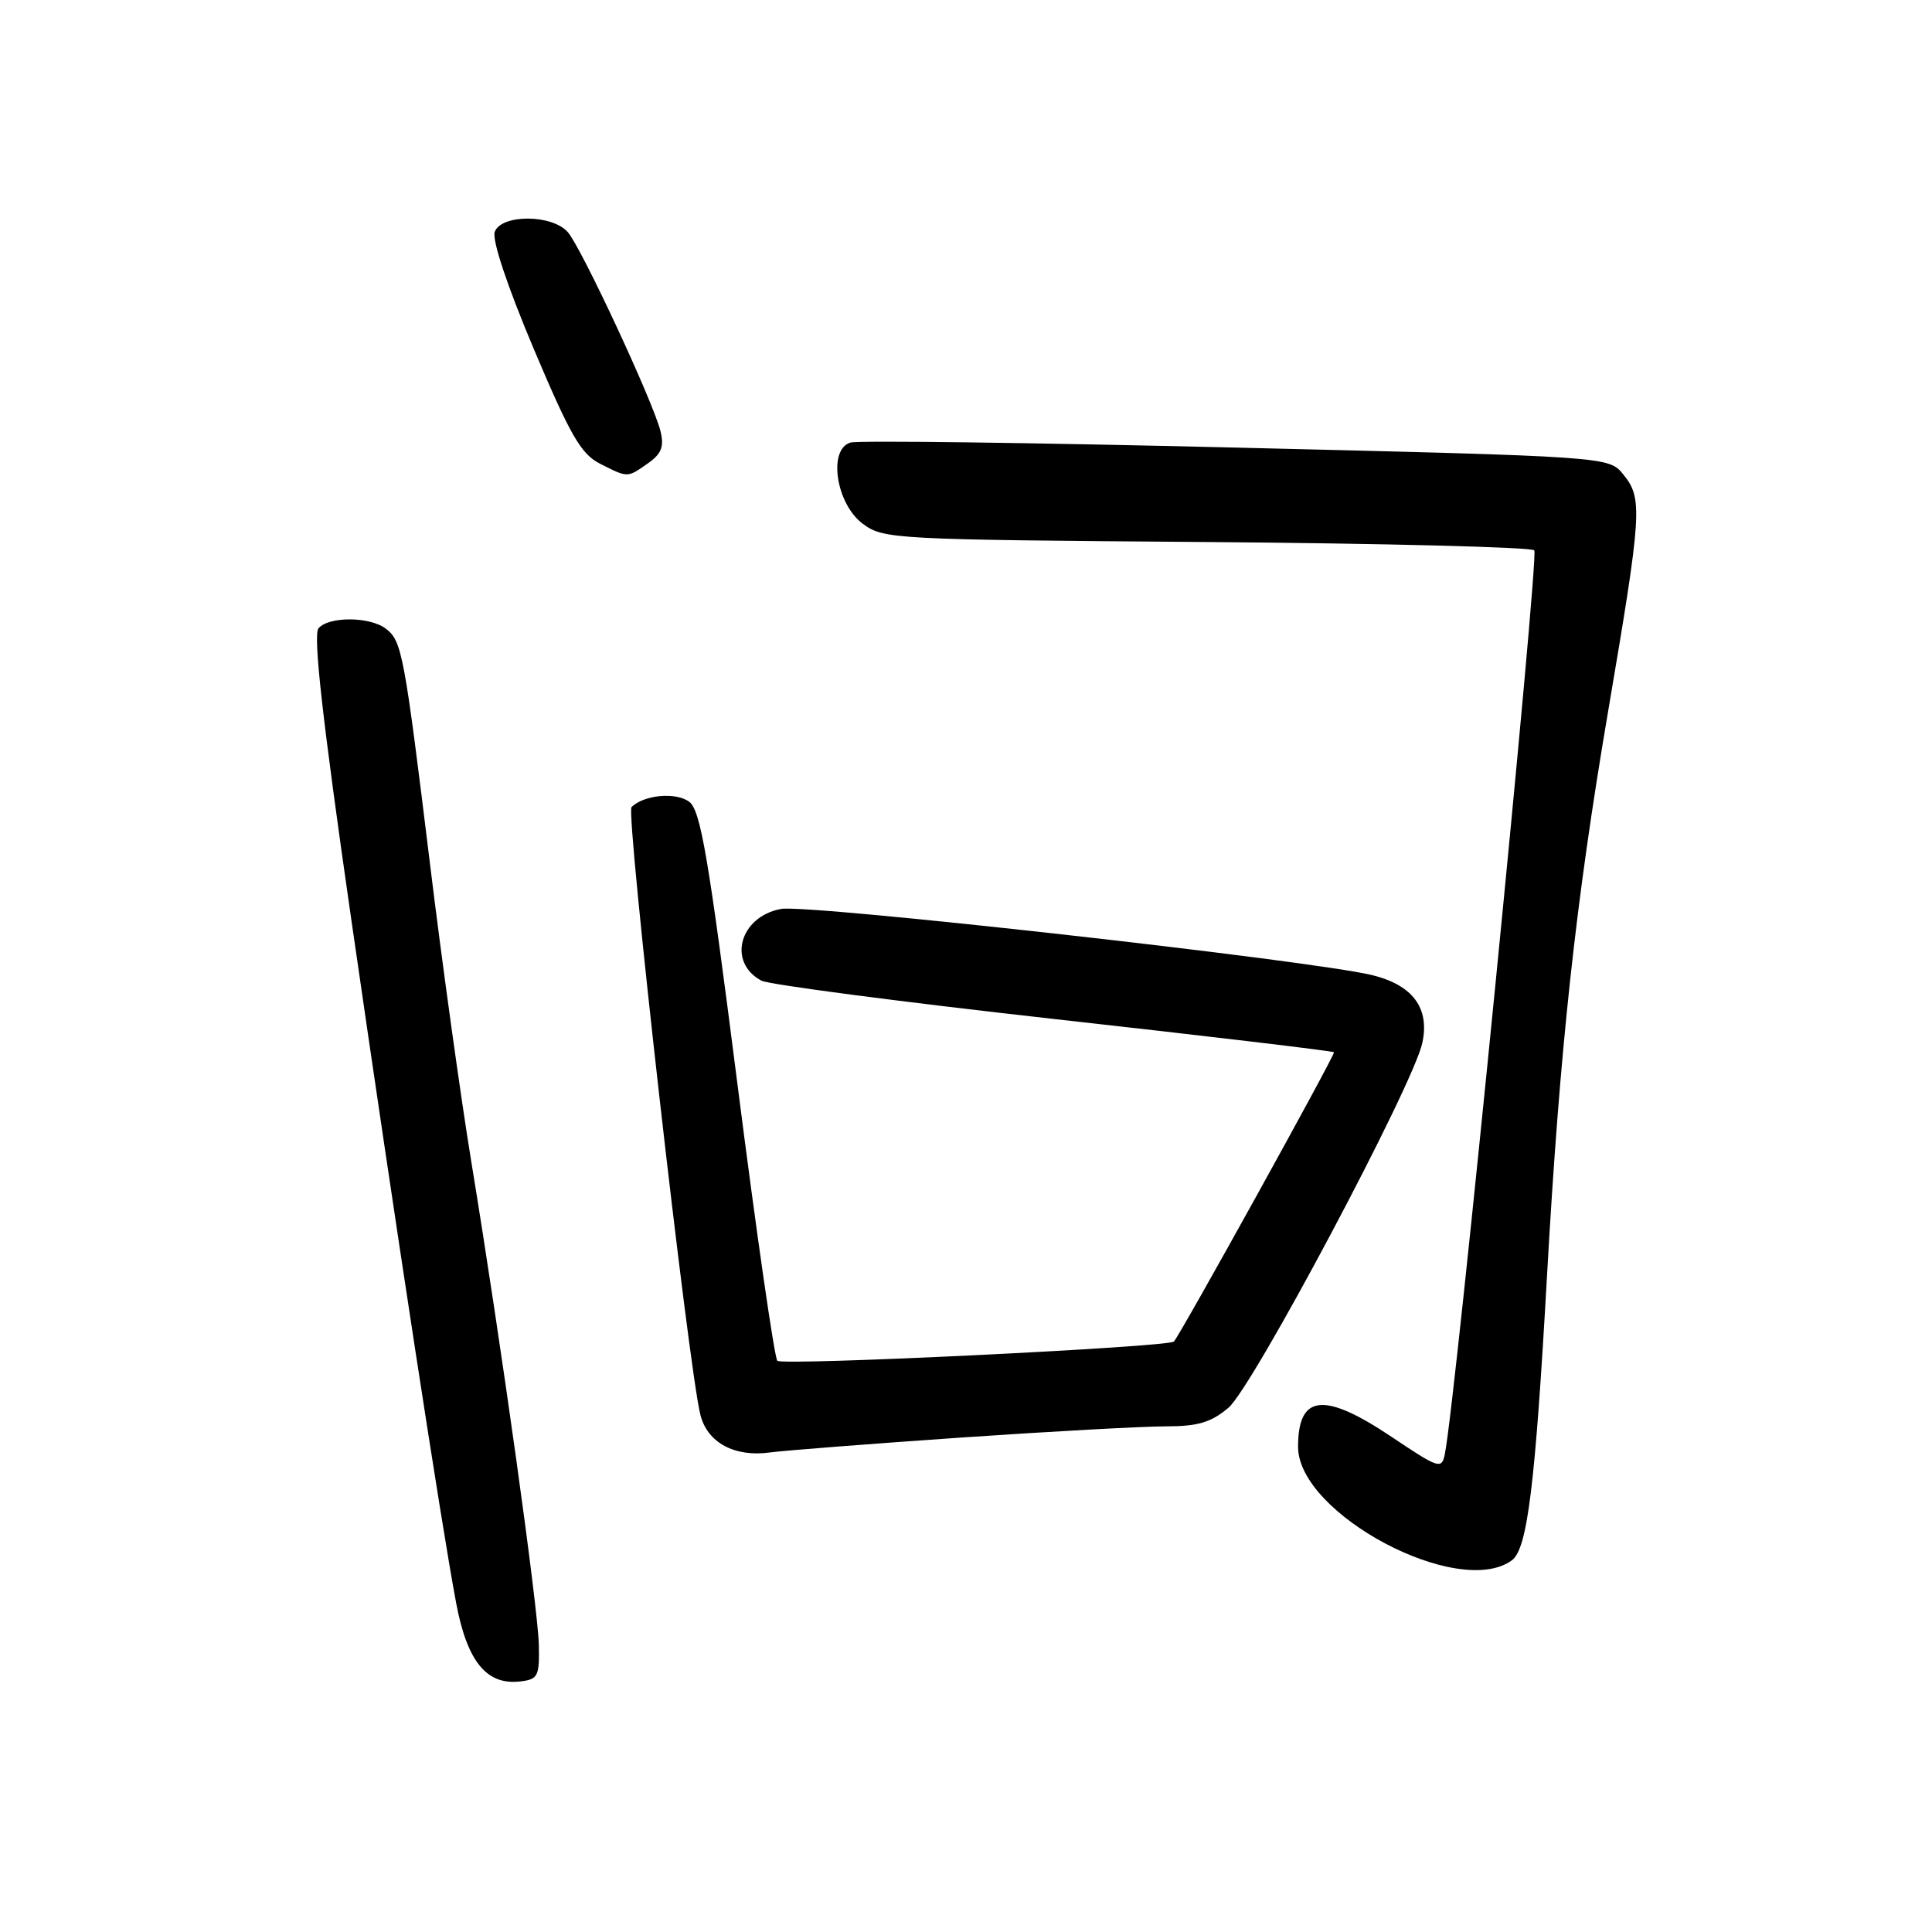 <?xml version="1.0" encoding="UTF-8" standalone="no"?>
<!DOCTYPE svg PUBLIC "-//W3C//DTD SVG 1.1//EN" "http://www.w3.org/Graphics/SVG/1.1/DTD/svg11.dtd" >
<svg xmlns="http://www.w3.org/2000/svg" xmlns:xlink="http://www.w3.org/1999/xlink" version="1.1" viewBox="0 0 256 256">
 <g >
 <path fill="currentColor"
d=" M 71.40 218.00 C 71.30 213.03 66.42 178.12 62.46 154.00 C 61.06 145.47 58.59 127.70 56.98 114.50 C 53.55 86.49 53.26 84.93 51.12 83.30 C 49.00 81.68 43.53 81.66 42.20 83.26 C 41.47 84.14 42.73 95.36 46.50 121.51 C 52.49 162.99 58.48 202.00 60.45 212.45 C 61.91 220.17 64.48 223.32 68.92 222.80 C 71.28 222.53 71.49 222.12 71.40 218.00 Z  M 200.33 206.75 C 202.39 205.24 203.42 196.91 204.99 169.00 C 206.68 138.99 208.77 119.62 213.07 94.34 C 217.58 67.80 217.69 66.07 215.09 62.86 C 213.18 60.50 213.18 60.50 163.84 59.31 C 136.70 58.65 113.69 58.35 112.70 58.64 C 109.68 59.52 110.77 66.76 114.32 69.40 C 117.07 71.44 118.29 71.51 159.82 71.82 C 183.29 72.00 202.86 72.50 203.30 72.92 C 203.96 73.57 192.85 185.86 191.45 192.66 C 191.03 194.72 190.69 194.61 184.42 190.41 C 175.43 184.38 172.00 184.74 172.00 191.71 C 172.00 200.61 193.28 211.91 200.33 206.75 Z  M 127.26 190.49 C 139.23 189.67 151.46 189.00 154.44 189.00 C 158.73 189.00 160.45 188.49 162.78 186.53 C 165.98 183.84 187.24 143.84 188.46 138.21 C 189.47 133.59 187.21 130.53 181.82 129.21 C 173.85 127.26 107.03 119.77 103.48 120.44 C 97.99 121.47 96.35 127.51 100.89 129.94 C 101.86 130.46 119.26 132.74 139.56 135.01 C 159.86 137.27 176.60 139.26 176.76 139.43 C 176.99 139.66 156.49 176.70 155.55 177.76 C 154.88 178.50 103.61 180.99 103.00 180.31 C 102.61 179.86 100.22 163.31 97.70 143.53 C 93.85 113.34 92.83 107.35 91.31 106.23 C 89.53 104.93 85.34 105.32 83.68 106.94 C 82.89 107.71 91.23 181.31 92.81 187.49 C 93.74 191.16 97.33 193.10 102.00 192.46 C 103.92 192.20 115.29 191.32 127.26 190.49 Z  M 85.86 61.39 C 87.65 60.13 88.02 59.19 87.52 57.14 C 86.59 53.32 77.04 32.81 75.23 30.75 C 73.15 28.39 66.46 28.36 65.56 30.71 C 65.16 31.74 67.18 37.82 70.70 46.17 C 75.57 57.70 76.98 60.16 79.50 61.44 C 83.24 63.33 83.09 63.33 85.86 61.39 Z "/>
</g>
</svg>